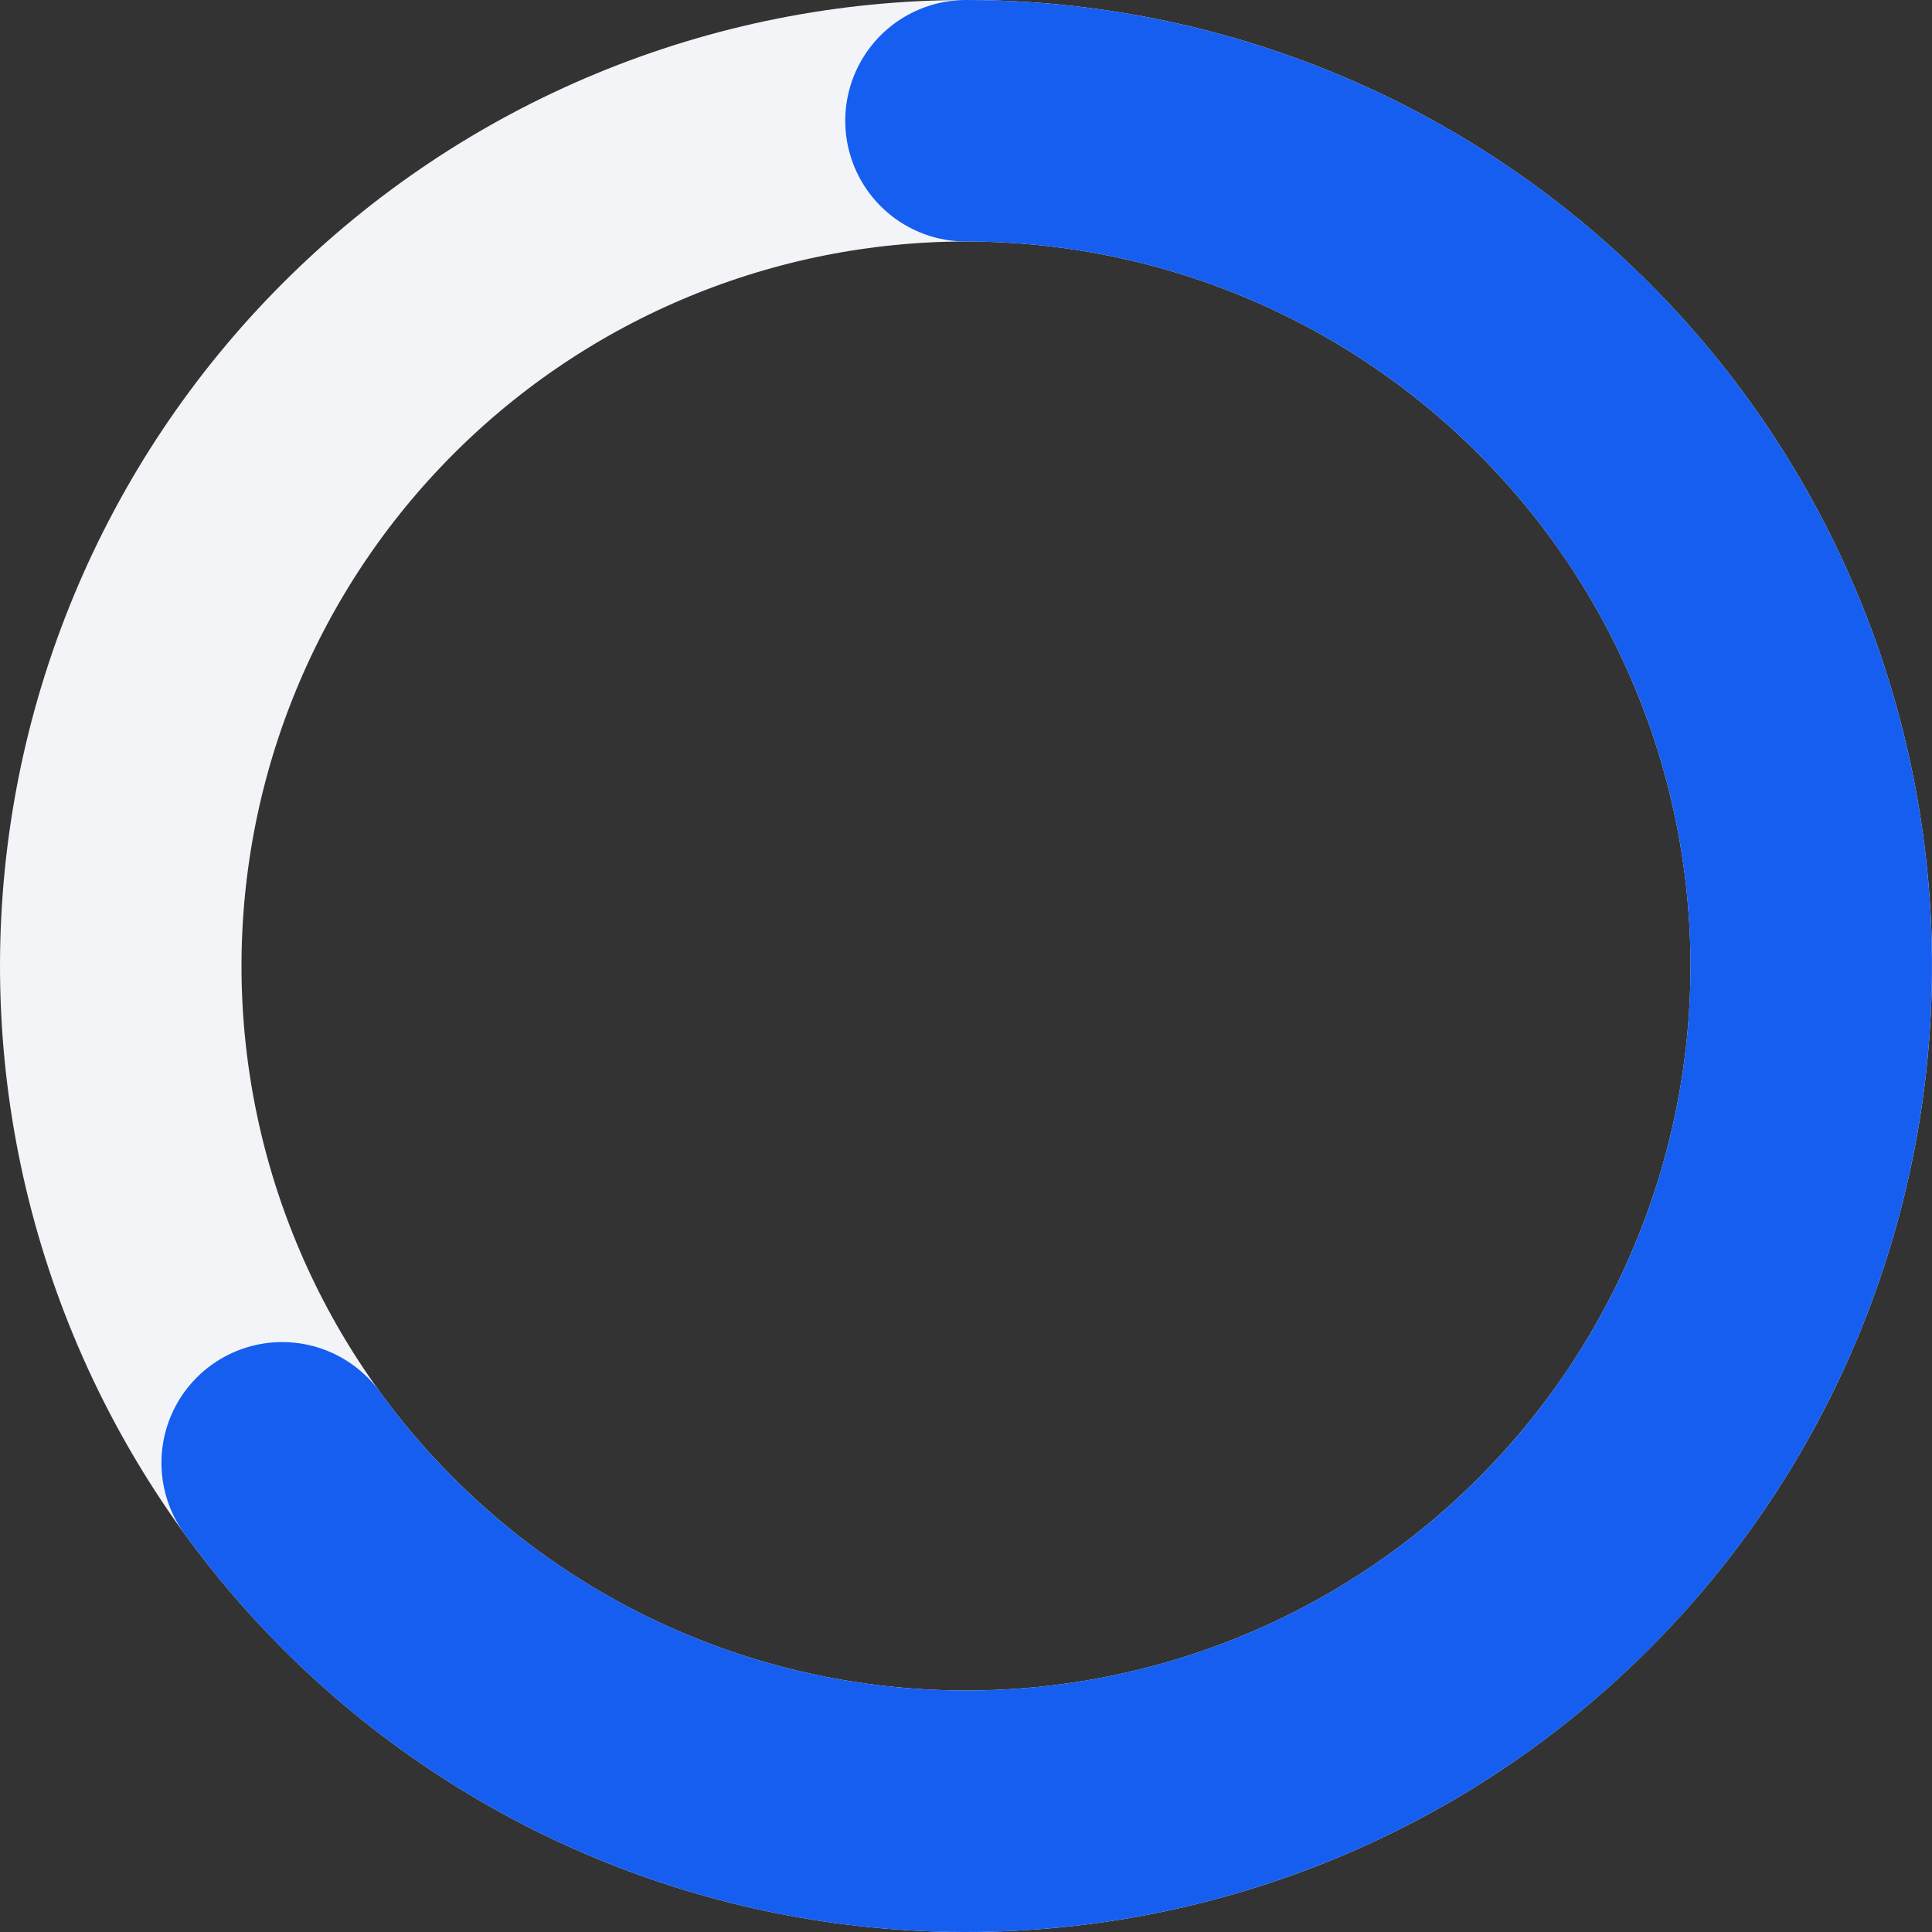 <svg width="32" height="32" viewBox="0 0 32 32" fill="none" xmlns="http://www.w3.org/2000/svg">
<rect x="0" y="0" width="32" height="32" fill="#333333" stroke="none"/>
<path d="M30 16C30 17.838 29.638 19.659 28.934 21.358C28.231 23.056 27.2 24.599 25.899 25.899C24.599 27.2 23.056 28.231 21.358 28.934C19.659 29.638 17.838 30 16 30C14.162 30 12.341 29.638 10.642 28.934C8.944 28.231 7.401 27.2 6.101 25.899C4.8 24.599 3.769 23.056 3.066 21.358C2.362 19.659 2 17.838 2 16C2 14.162 2.362 12.341 3.066 10.642C3.769 8.944 4.8 7.401 6.101 6.101C7.401 4.8 8.944 3.769 10.642 3.066C12.341 2.362 14.162 2 16 2C17.838 2 19.659 2.362 21.358 3.066C23.056 3.769 24.599 4.8 25.899 6.101C27.2 7.401 28.231 8.944 28.934 10.642C29.638 12.341 30 14.162 30 16L30 16Z" stroke="#F2F4F7" stroke-width="4" stroke-linecap="round" stroke-linejoin="round"/>
<path d="M16 2C18.395 2 20.751 2.615 22.841 3.785C24.931 4.955 26.685 6.643 27.937 8.685C29.189 10.727 29.895 13.057 29.989 15.45C30.083 17.844 29.562 20.222 28.474 22.356C27.387 24.49 25.77 26.31 23.778 27.641C21.786 28.971 19.486 29.769 17.098 29.957C14.71 30.145 12.314 29.717 10.139 28.714C7.963 27.711 6.082 26.167 4.674 24.229" stroke="#155EEF" stroke-width="4" stroke-linecap="round" stroke-linejoin="round"/>
</svg>
